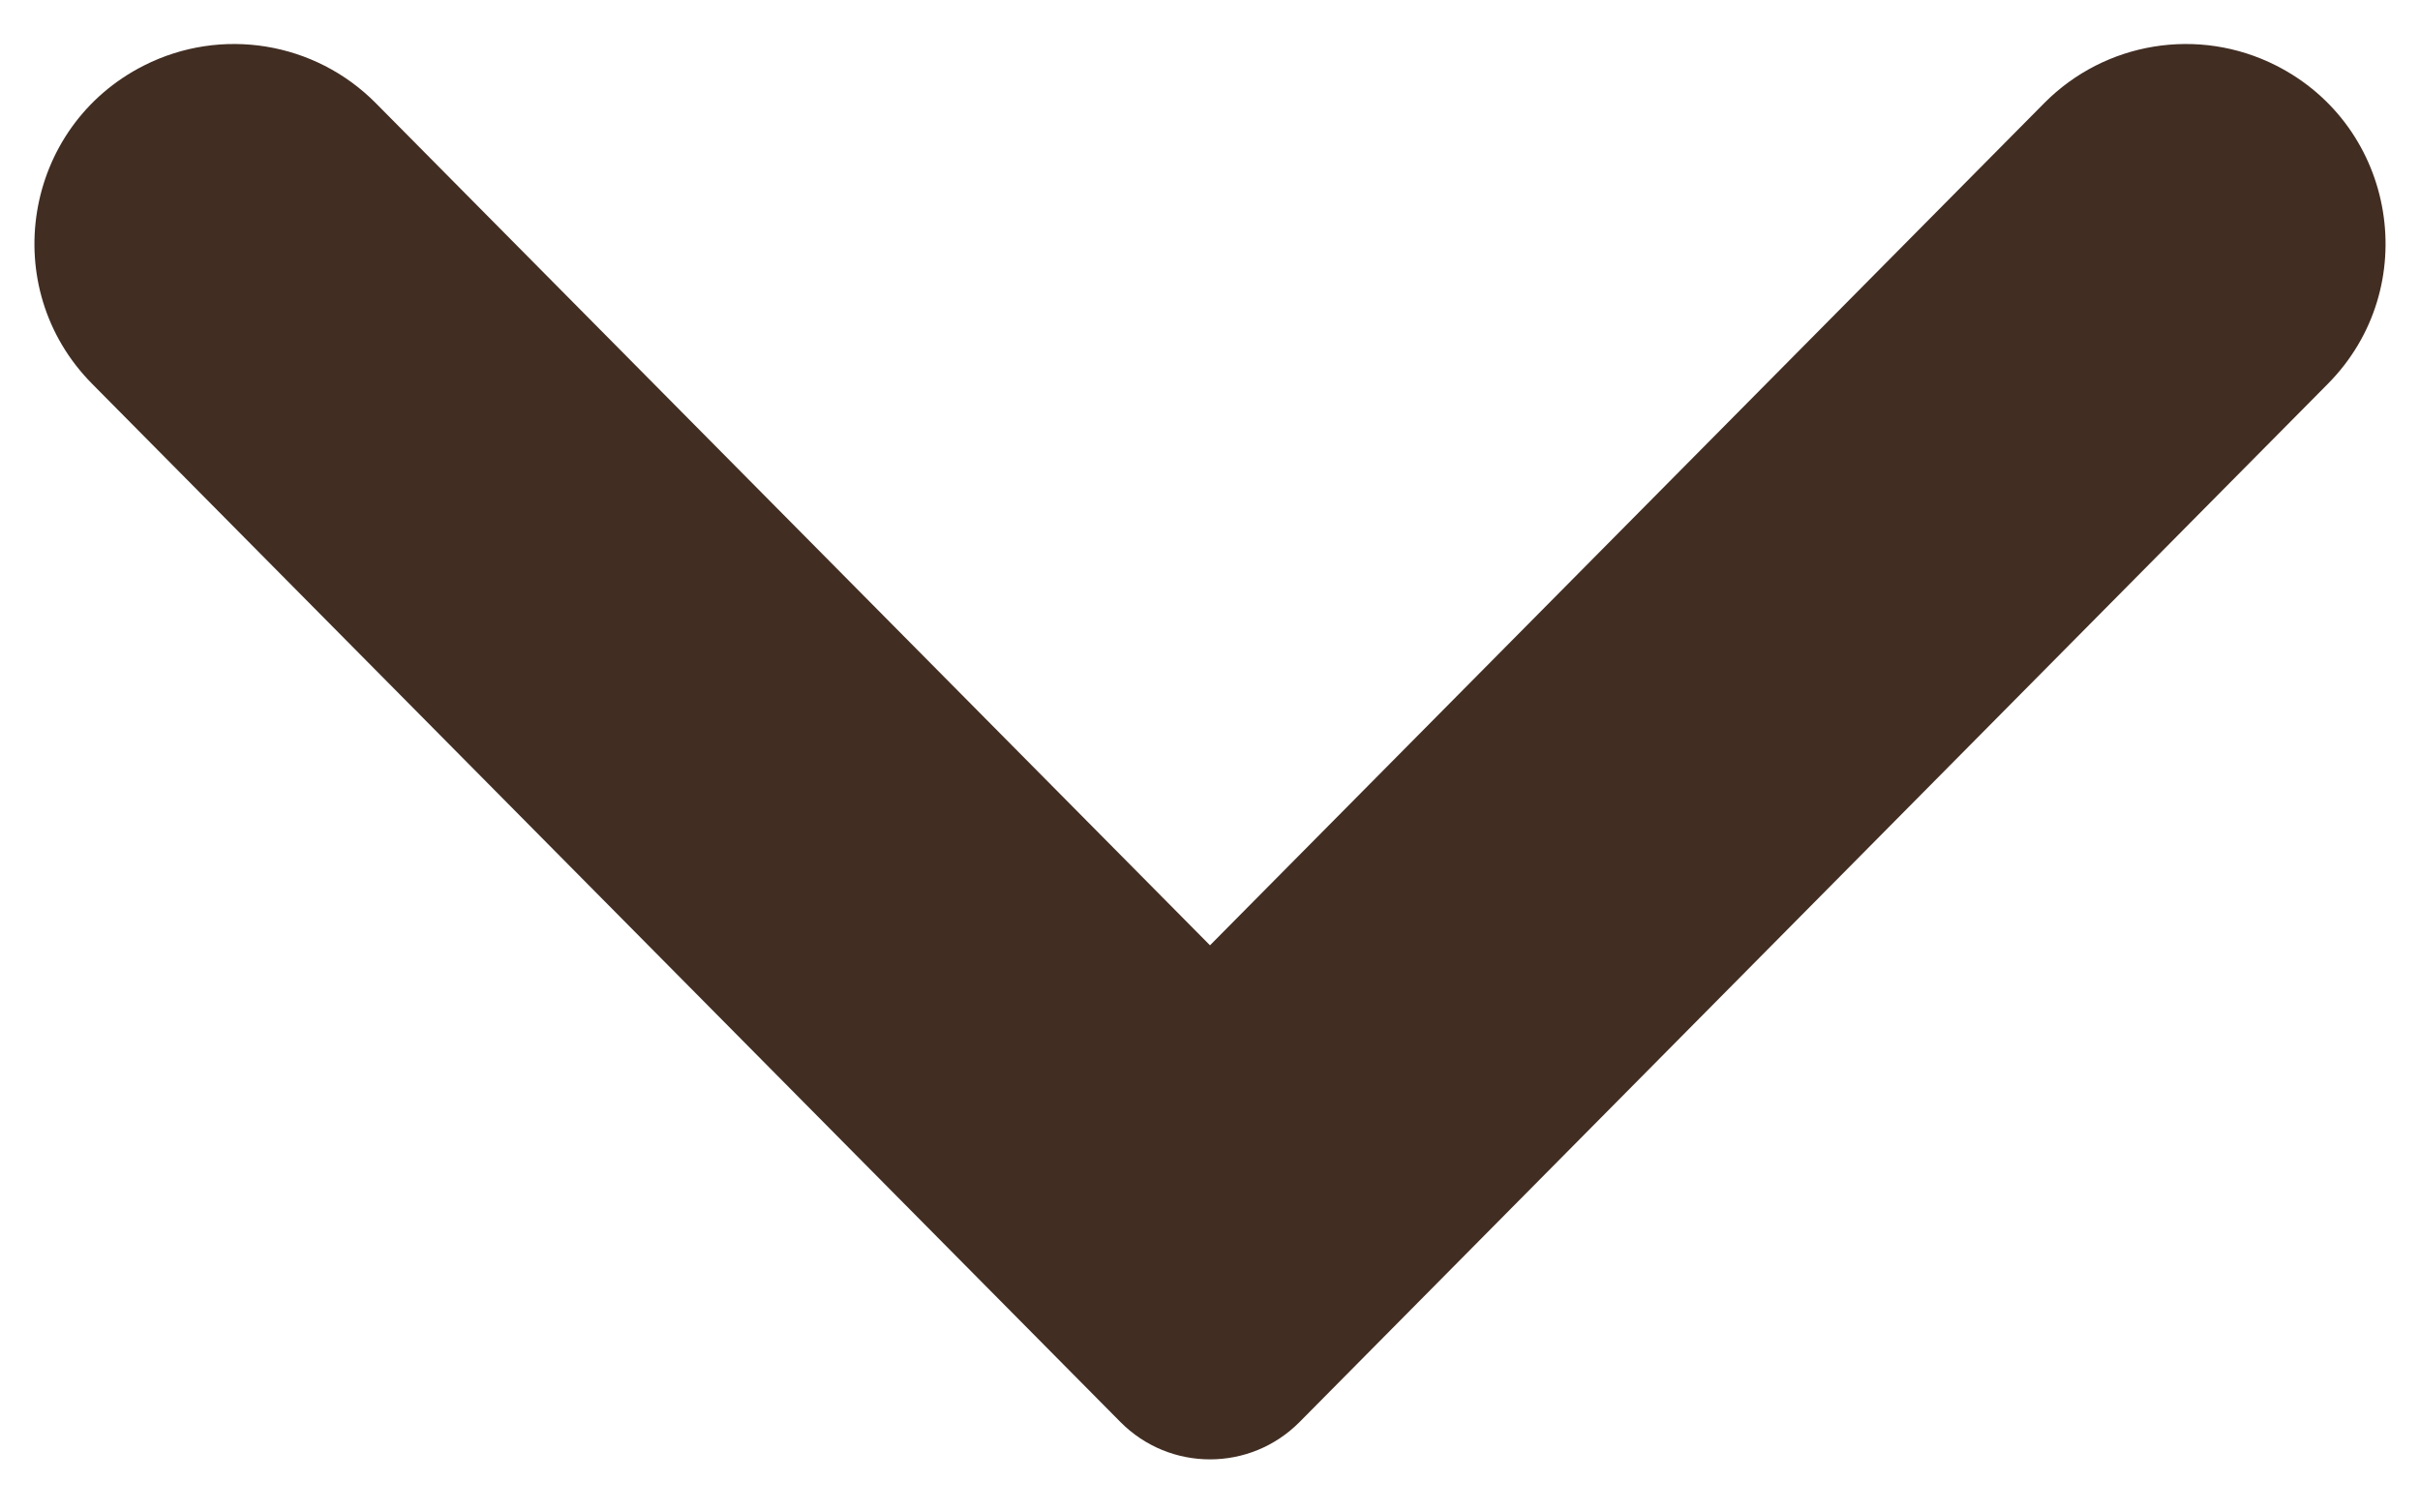 <svg width="24" height="15" viewBox="0 0 24 15" fill="none" xmlns="http://www.w3.org/2000/svg">
<path d="M1.429 0.649C2.195 0.262 3.123 0.413 3.727 1.023L12 9.375L20.273 1.023C20.877 0.413 21.805 0.262 22.571 0.649V0.649C23.77 1.254 24.031 2.854 23.085 3.808L12.889 14.102C12.399 14.597 11.601 14.597 11.111 14.102L0.915 3.808C-0.031 2.854 0.23 1.254 1.429 0.649V0.649Z" fill="#412D22"/>
</svg>
